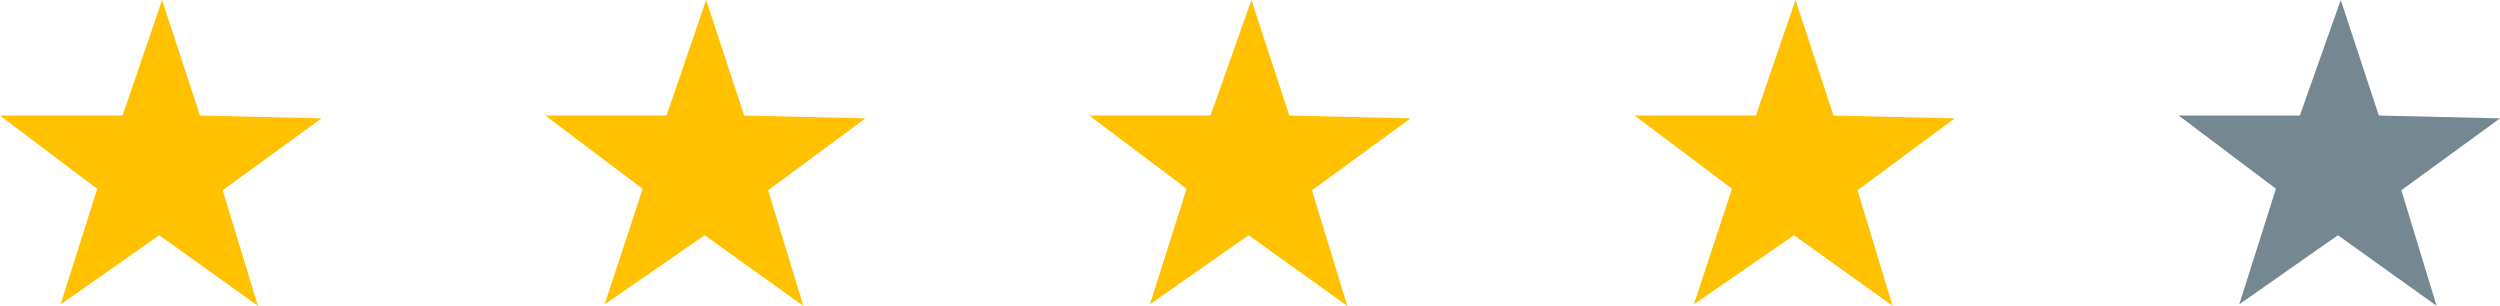 <svg xmlns="http://www.w3.org/2000/svg" width="63.766" height="7.8" viewBox="0 0 63.766 7.8">
  <g id="rating" transform="translate(-3.8 -2.7)">
    <g id="XMLID_3_" transform="translate(3.8 2.7)">
      <path id="Path_177" data-name="Path 177" d="M10.378,10.5,7.862,8.7,5.346,10.464,6.28,7.517,3.8,5.647H6.927L7.934,2.7,8.9,5.647,12,5.719,9.479,7.553Z" transform="translate(-3.8 -2.7)" fill="#ffc100"/>
      <path id="Path_178" data-name="Path 178" d="M49.078,10.5,46.562,8.7,44.01,10.464l.971-2.947L42.5,5.647h3.091L46.6,2.7l.971,2.947,3.091.072-2.48,1.833Z" transform="translate(-28.589 -2.7)" fill="#ffc100"/>
      <path id="Path_179" data-name="Path 179" d="M87.678,10.5,85.162,8.7l-2.516,1.761.935-2.947L81.1,5.647h3.091L85.234,2.7,86.2,5.647l3.091.072L86.779,7.553Z" transform="translate(-53.315 -2.7)" fill="#ffc100"/>
      <path id="Path_180" data-name="Path 180" d="M126.378,10.5l-2.516-1.8-2.552,1.761.971-2.947L119.8,5.647h3.091L123.9,2.7l.971,2.947,3.091.072-2.48,1.833Z" transform="translate(-78.104 -2.7)" fill="#ffc100"/>
      <path id="Path_181" data-name="Path 181" d="M164.978,10.5l-2.516-1.8-2.516,1.761.935-2.947L158.4,5.647h3.091L162.534,2.7l.971,2.947,3.091.072-2.516,1.833Z" transform="translate(-102.83 -2.7)" fill="#758891"/>
    </g>
  </g>
</svg>

